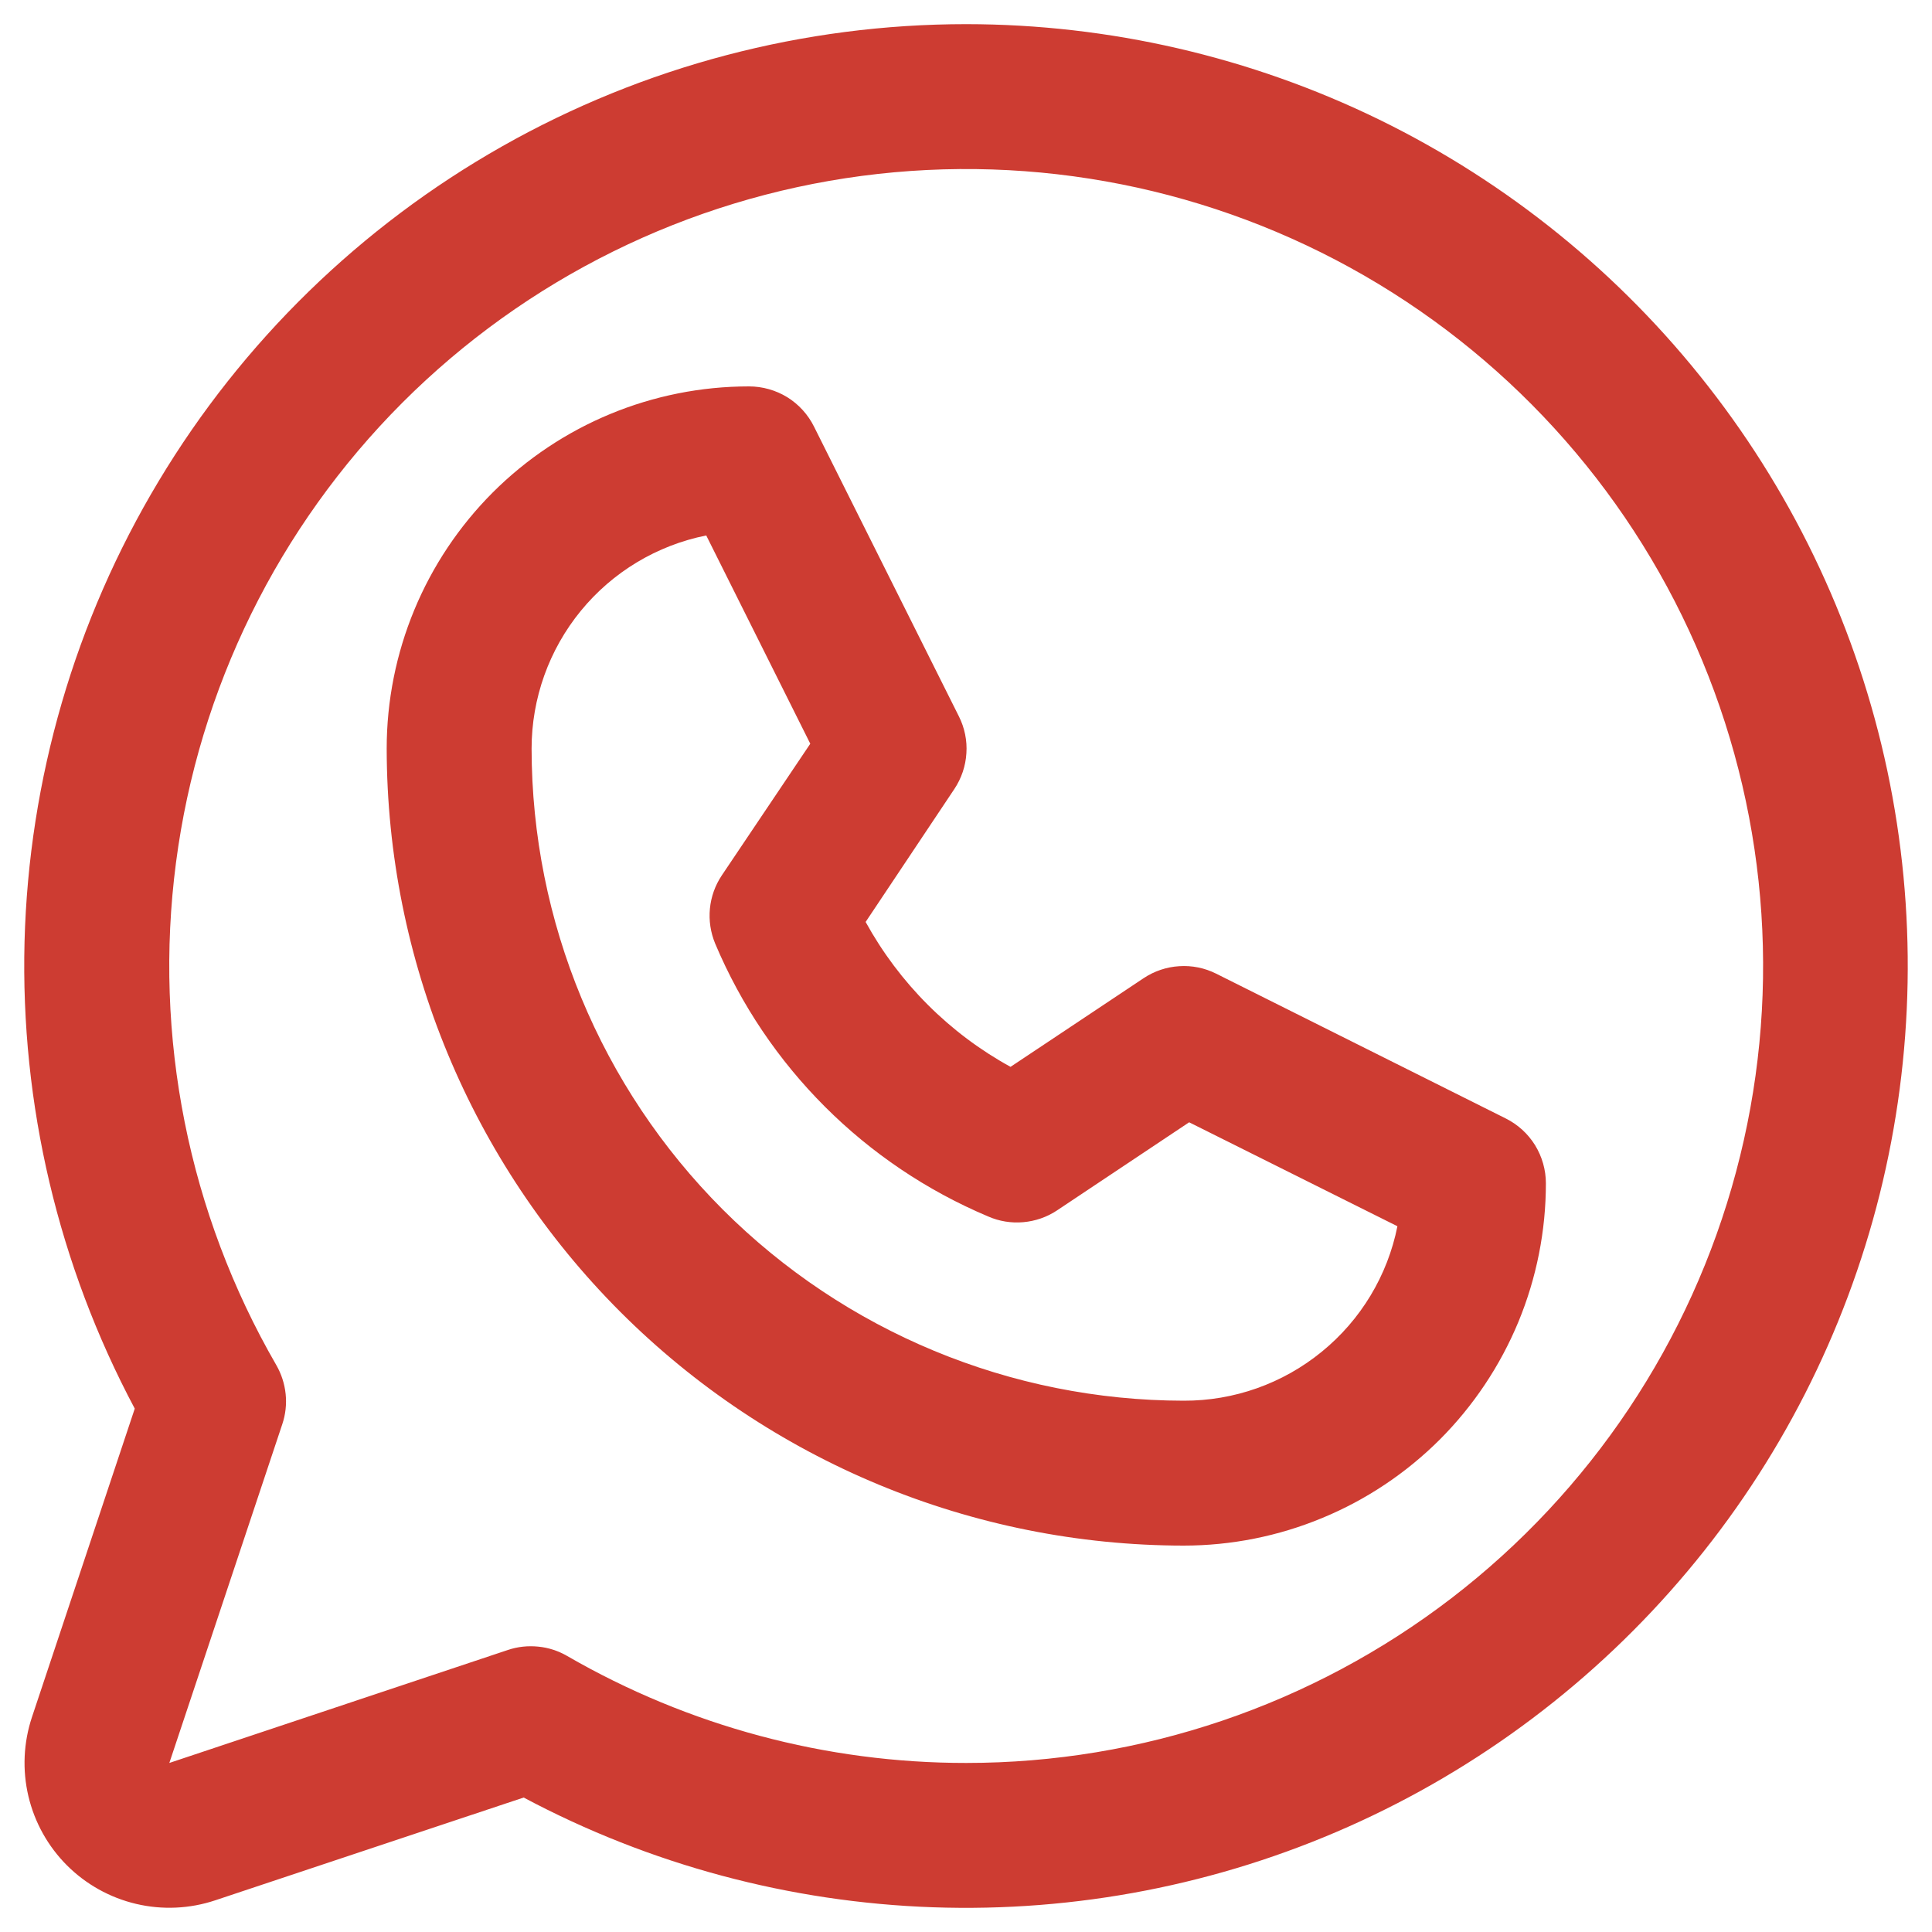 <svg width="20" height="20" viewBox="0 0 20 20" fill="none" xmlns="http://www.w3.org/2000/svg">
<path d="M15.589 11.579L12.589 10.079C12.471 10.02 12.339 9.993 12.207 10.002C12.076 10.01 11.948 10.053 11.839 10.126L10.461 11.044C9.829 10.697 9.309 10.177 8.961 9.544L9.88 8.167C9.953 8.057 9.996 7.93 10.004 7.798C10.013 7.667 9.986 7.535 9.927 7.417L8.427 4.417C8.365 4.292 8.269 4.186 8.15 4.112C8.031 4.039 7.893 4 7.753 4C6.758 4 5.805 4.395 5.101 5.098C4.398 5.802 4.003 6.755 4.003 7.75C4.006 9.937 4.876 12.034 6.422 13.581C7.969 15.127 10.066 15.998 12.253 16C12.745 16 13.233 15.903 13.688 15.714C14.143 15.526 14.556 15.25 14.905 14.902C15.253 14.553 15.529 14.14 15.718 13.685C15.906 13.23 16.003 12.742 16.003 12.25C16.003 12.111 15.964 11.974 15.891 11.855C15.818 11.737 15.713 11.641 15.589 11.579ZM12.253 14.5C10.463 14.498 8.748 13.786 7.482 12.521C6.217 11.255 5.505 9.54 5.503 7.75C5.503 7.23 5.683 6.726 6.013 6.323C6.342 5.921 6.801 5.645 7.311 5.543L8.388 7.699L7.472 9.062C7.403 9.165 7.361 9.283 7.349 9.406C7.337 9.529 7.356 9.653 7.403 9.767C7.94 11.042 8.955 12.056 10.23 12.593C10.344 12.643 10.469 12.663 10.593 12.652C10.717 12.641 10.837 12.6 10.941 12.531L12.31 11.618L14.466 12.694C14.364 13.205 14.087 13.664 13.683 13.993C13.279 14.323 12.774 14.502 12.253 14.5ZM10.003 0.25C8.32 0.25 6.665 0.685 5.2 1.514C3.735 2.343 2.509 3.537 1.643 4.98C0.776 6.423 0.298 8.066 0.254 9.749C0.211 11.431 0.604 13.097 1.395 14.582L0.331 17.775C0.243 18.039 0.23 18.323 0.294 18.594C0.358 18.865 0.496 19.113 0.693 19.31C0.89 19.507 1.138 19.645 1.409 19.709C1.68 19.773 1.964 19.76 2.228 19.672L5.421 18.608C6.728 19.304 8.177 19.692 9.657 19.744C11.137 19.796 12.61 19.51 13.963 18.908C15.316 18.306 16.514 17.403 17.466 16.269C18.419 15.135 19.1 13.798 19.459 12.361C19.817 10.924 19.844 9.425 19.537 7.976C19.229 6.527 18.596 5.167 17.684 4C16.773 2.833 15.607 1.888 14.277 1.238C12.946 0.589 11.484 0.251 10.003 0.25ZM10.003 18.25C8.553 18.251 7.128 17.869 5.872 17.143C5.781 17.09 5.678 17.056 5.573 17.046C5.467 17.035 5.36 17.046 5.259 17.08L1.753 18.25L2.922 14.744C2.956 14.643 2.968 14.536 2.957 14.431C2.946 14.325 2.913 14.223 2.86 14.131C1.951 12.558 1.586 10.73 1.822 8.929C2.057 7.128 2.881 5.455 4.164 4.17C5.448 2.885 7.12 2.059 8.92 1.821C10.721 1.583 12.55 1.946 14.123 2.853C15.697 3.761 16.927 5.162 17.622 6.84C18.318 8.518 18.441 10.378 17.971 12.133C17.502 13.887 16.466 15.438 15.026 16.544C13.585 17.65 11.819 18.25 10.003 18.25Z" fill="#CD3C32"/>
</svg>
